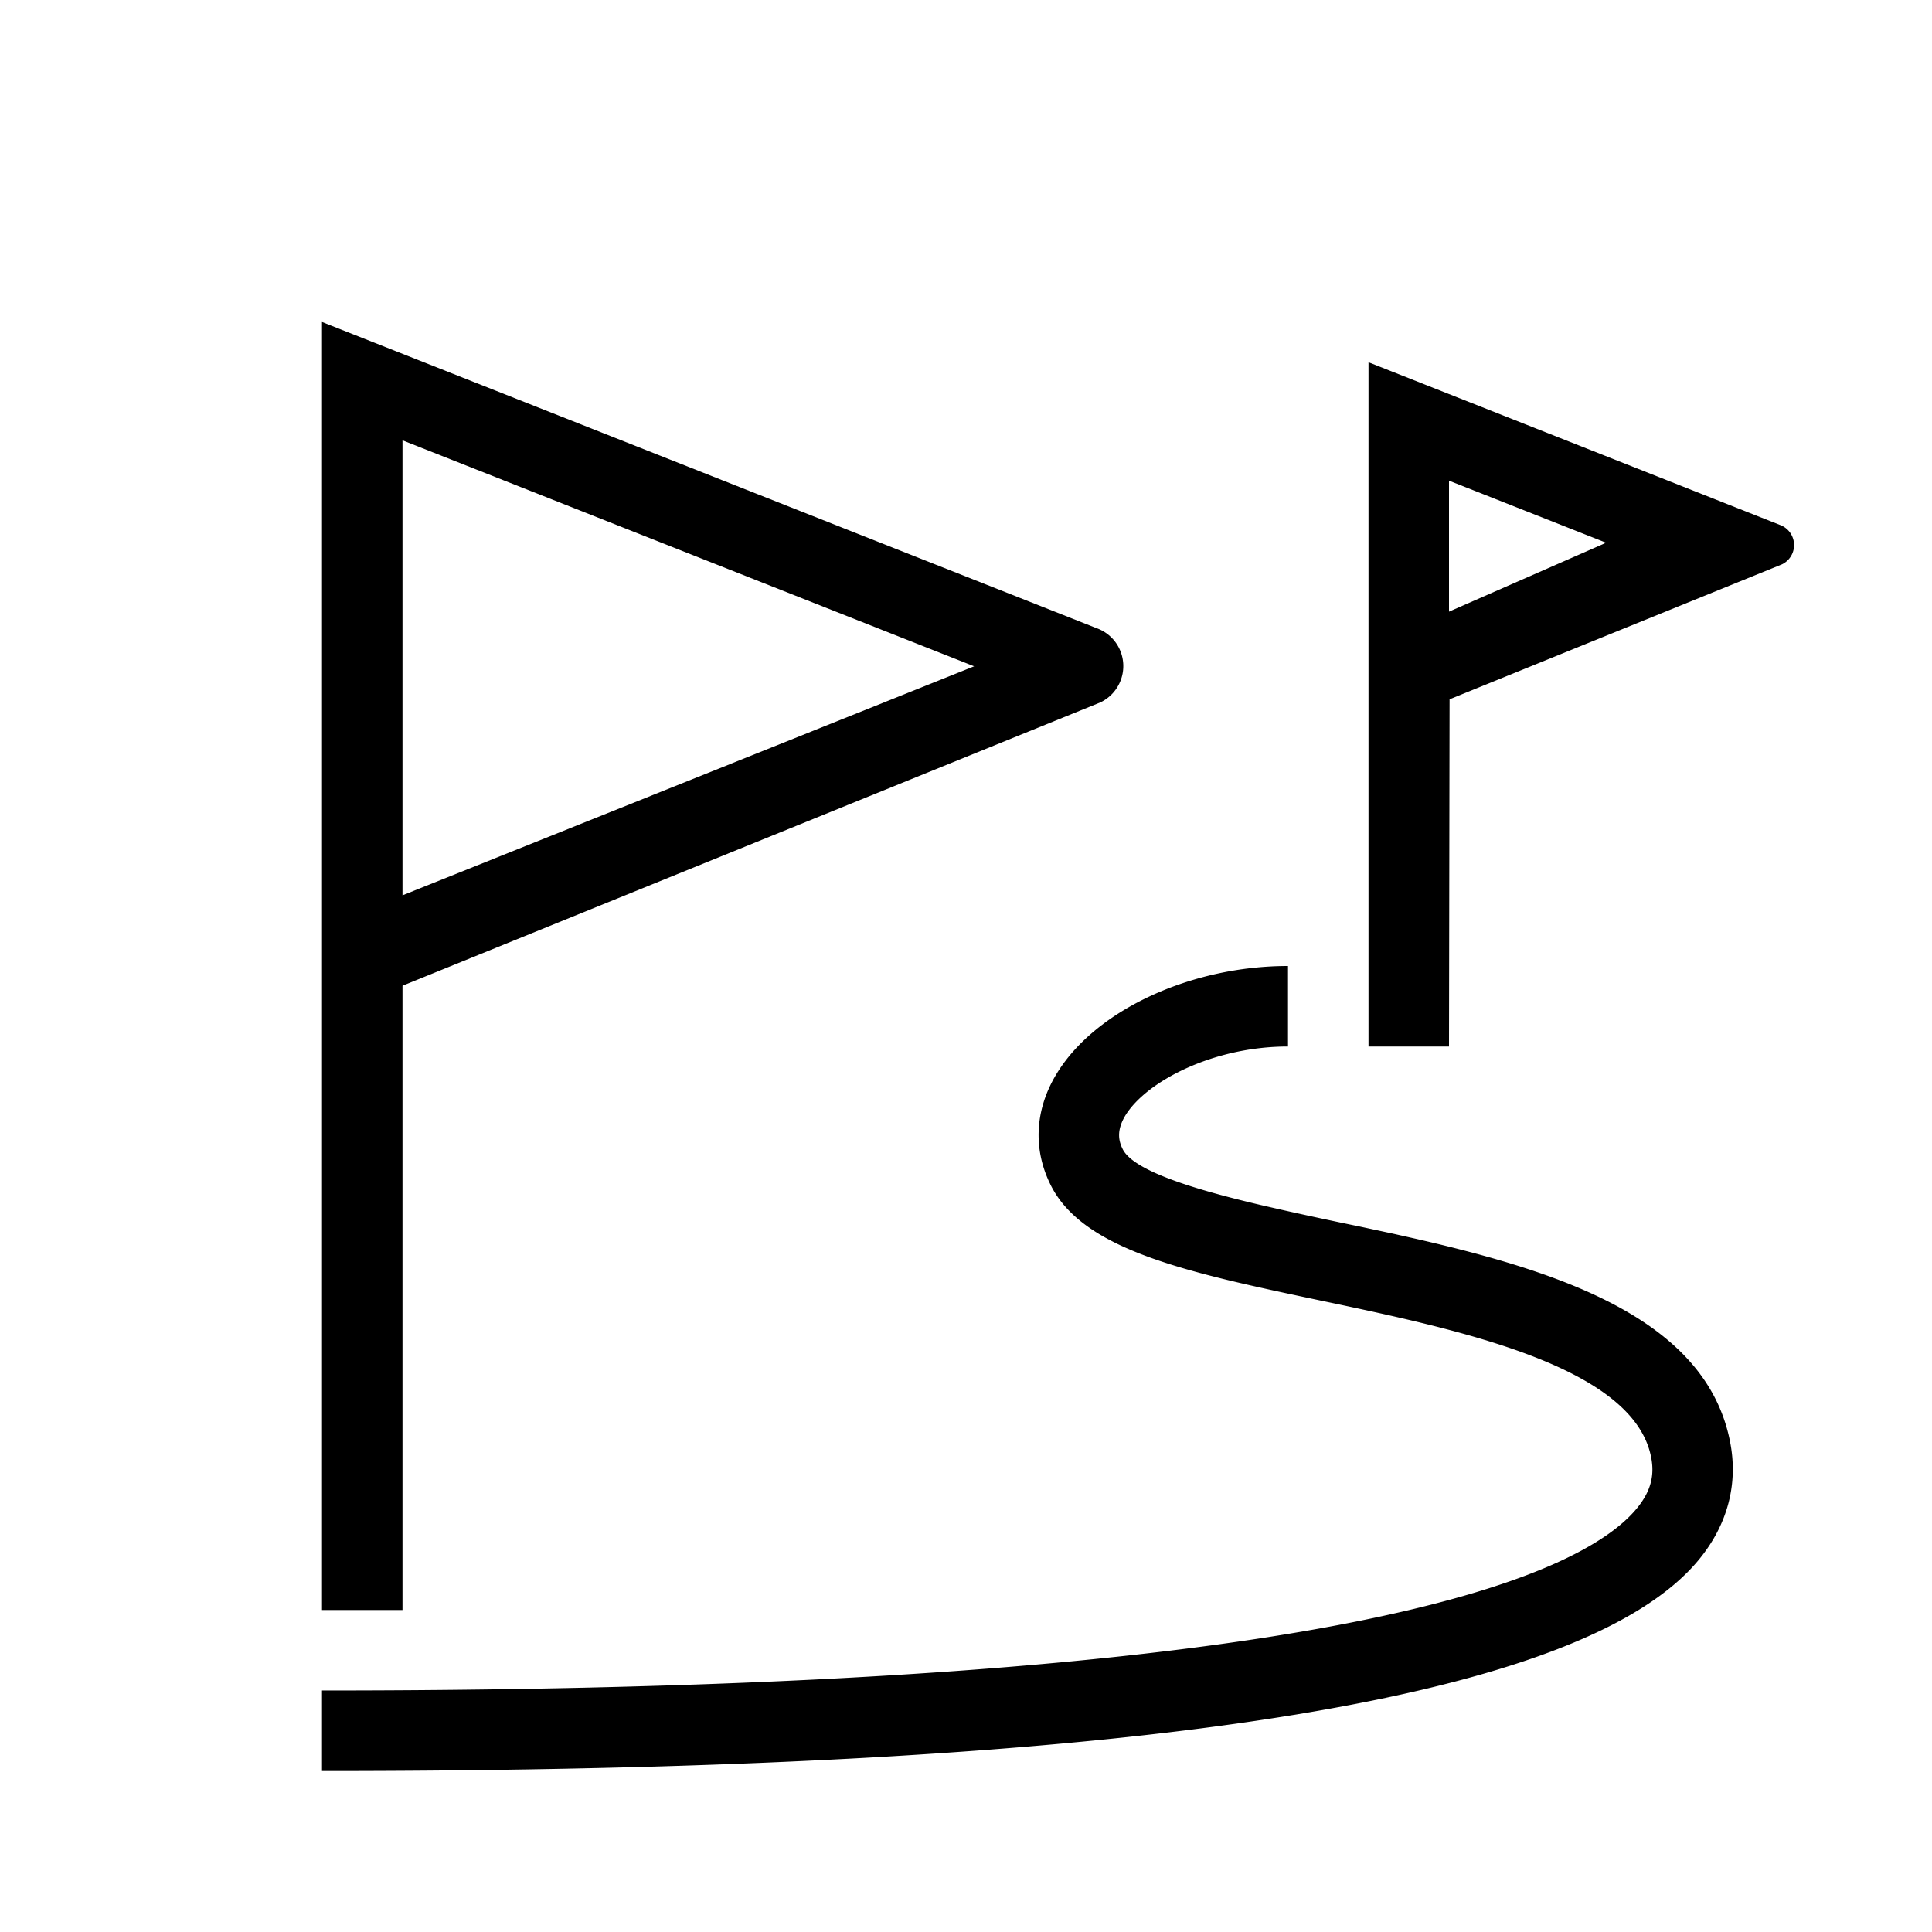 <svg xmlns="http://www.w3.org/2000/svg" width="24" height="24">
<path d="M16 12v1c-.932 0-1.758.434-2.018.853-.12.196-.082.329-.035.423.135.271.905.503 1.715.693l.244.056a54.468 54.468 0 0 0 .988.212l.28.06.14.03.28.063c1.824.418 3.596 1.01 3.896 2.512.106.526-.027 1.035-.383 1.469-1.435 1.75-6.925 2.61-16.78 2.629H4v-1c12.598 0 15.64-1.418 16.334-2.263.169-.206.224-.403.176-.639-.225-1.124-2.373-1.578-4.1-1.941-1.649-.348-2.951-.623-3.357-1.434-.226-.451-.198-.948.08-1.396C13.616 12.546 14.794 12 16 12ZM4 4l9.616 3.801a.5.5 0 0 1 .054.924L5 12.245V20H4V4Zm13 .5 5.109 2.02a.266.266 0 0 1 .028.49l-4.13 1.677L18 13h-1V4.5ZM5 5.47v5.652l7.101-2.845L5 5.47Zm13 .5v1.628l1.952-.856L18 5.971Z"/>
</svg>